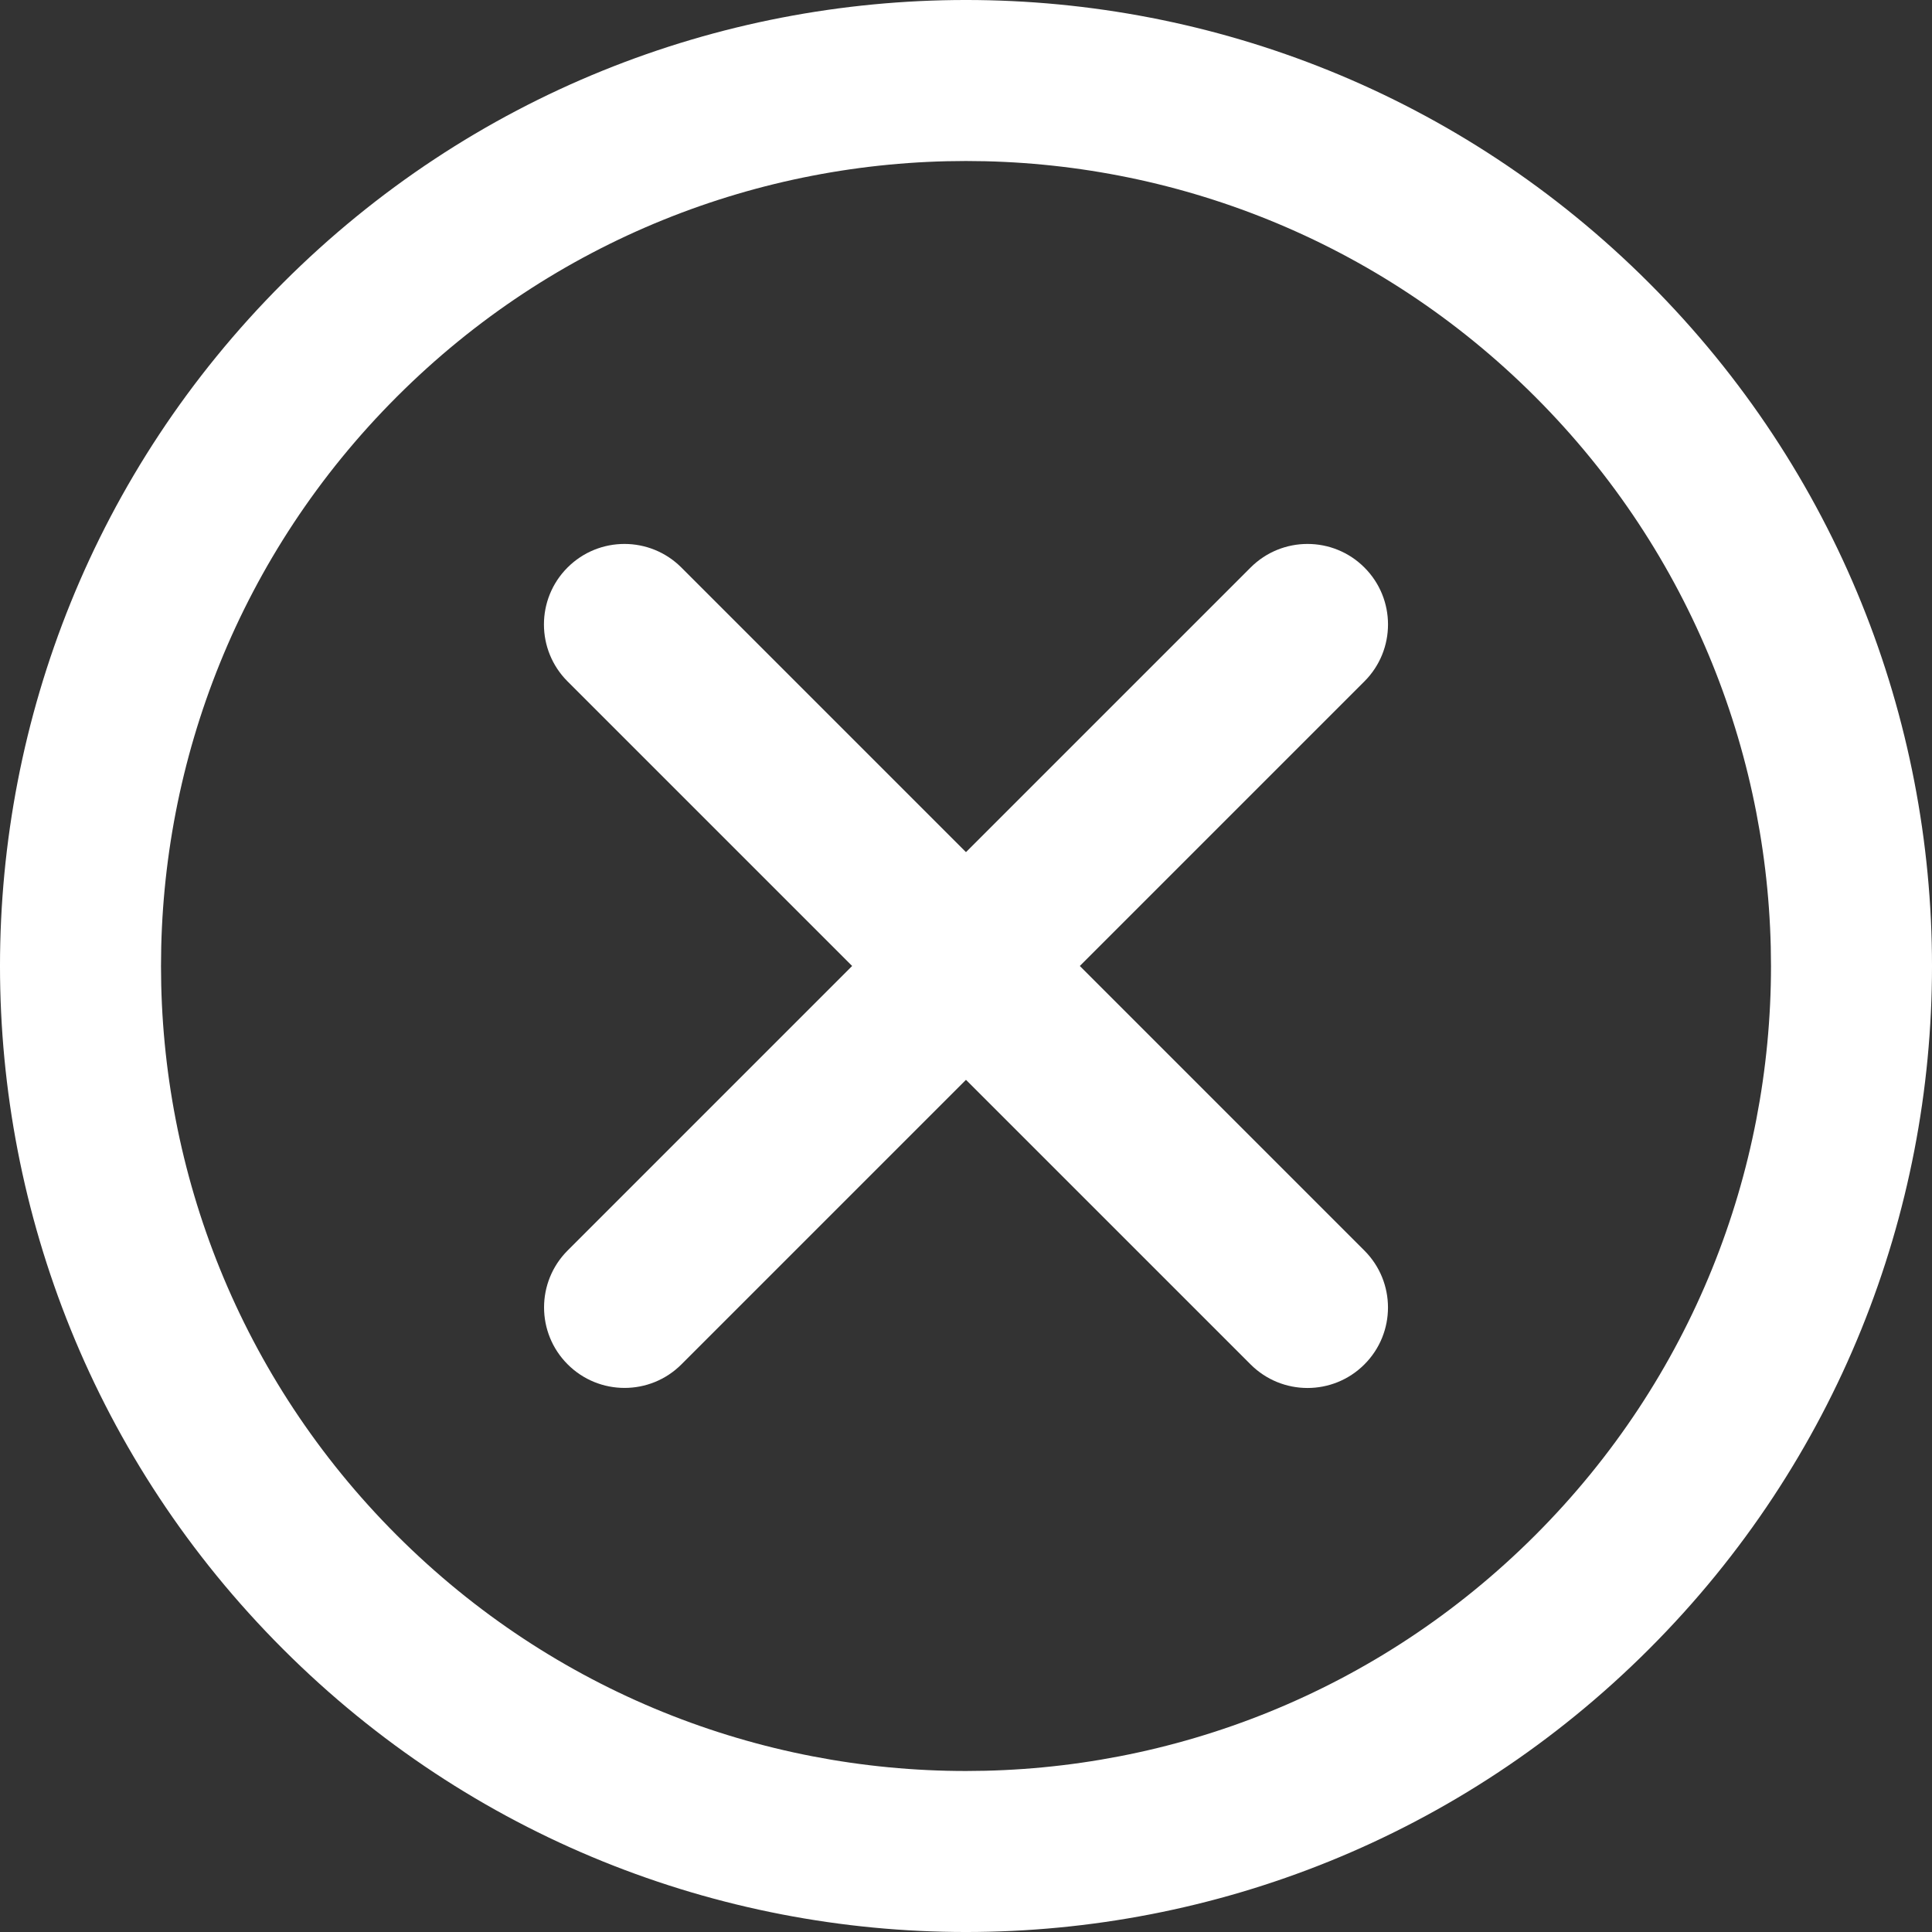 <svg width="84" height="84" viewBox="0 0 84 84" version="1.1" xmlns="http://www.w3.org/2000/svg" xmlns:xlink="http://www.w3.org/1999/xlink">
<rect x="0" y="0" width="84" height="84" fill="#333333" stroke="none"/>
<title>cancel 2</title>
<desc>Created using Figma</desc>
<g id="Canvas" transform="translate(-5765 2908)">
<g id="cancel 2">
<g id="Group">
<g id="Group">
<g id="Group">
<g id="Vector">
<use xlink:href="#path0_fill" transform="translate(5765 -2908)" fill="#FFFFFF"/>
</g>
<g id="Vector">
<use xlink:href="#path1_fill" transform="translate(5788.65 -2884.35)" fill="#FFFFFF"/>
</g>
</g>
</g>
</g>
</g>
</g>
<defs>
<path id="path0_fill" d="M 71.698 12.302C 55.295 -4.101 28.701 -4.101 12.302 12.302C -4.101 28.705 -4.101 55.299 12.303 71.698C 28.701 88.101 55.295 88.101 71.698 71.698C 88.101 55.299 88.101 28.705 71.698 12.302ZM 66.749 66.748C 53.079 80.417 30.918 80.417 17.252 66.749C 3.583 53.082 3.583 30.921 17.252 17.252C 30.918 3.583 53.079 3.583 66.748 17.252C 80.417 30.921 80.417 53.082 66.749 66.748Z"/>
<path id="path1_fill" d="M 35.673 1.025C 34.307 -0.342 32.09 -0.342 30.724 1.025L 18.349 13.399L 5.975 1.025C 4.608 -0.342 2.392 -0.342 1.025 1.025C -0.342 2.392 -0.342 4.608 1.025 5.975L 13.399 18.349L 1.03 30.719C -0.337 32.086 -0.337 34.302 1.03 35.669C 2.397 37.036 4.613 37.036 5.979 35.669L 18.349 23.299L 30.723 35.672C 32.09 37.039 34.306 37.039 35.672 35.672C 37.039 34.306 37.039 32.09 35.672 30.723L 23.299 18.349L 35.673 5.975C 37.04 4.608 37.04 2.392 35.673 1.025Z"/>
</defs>
</svg>
